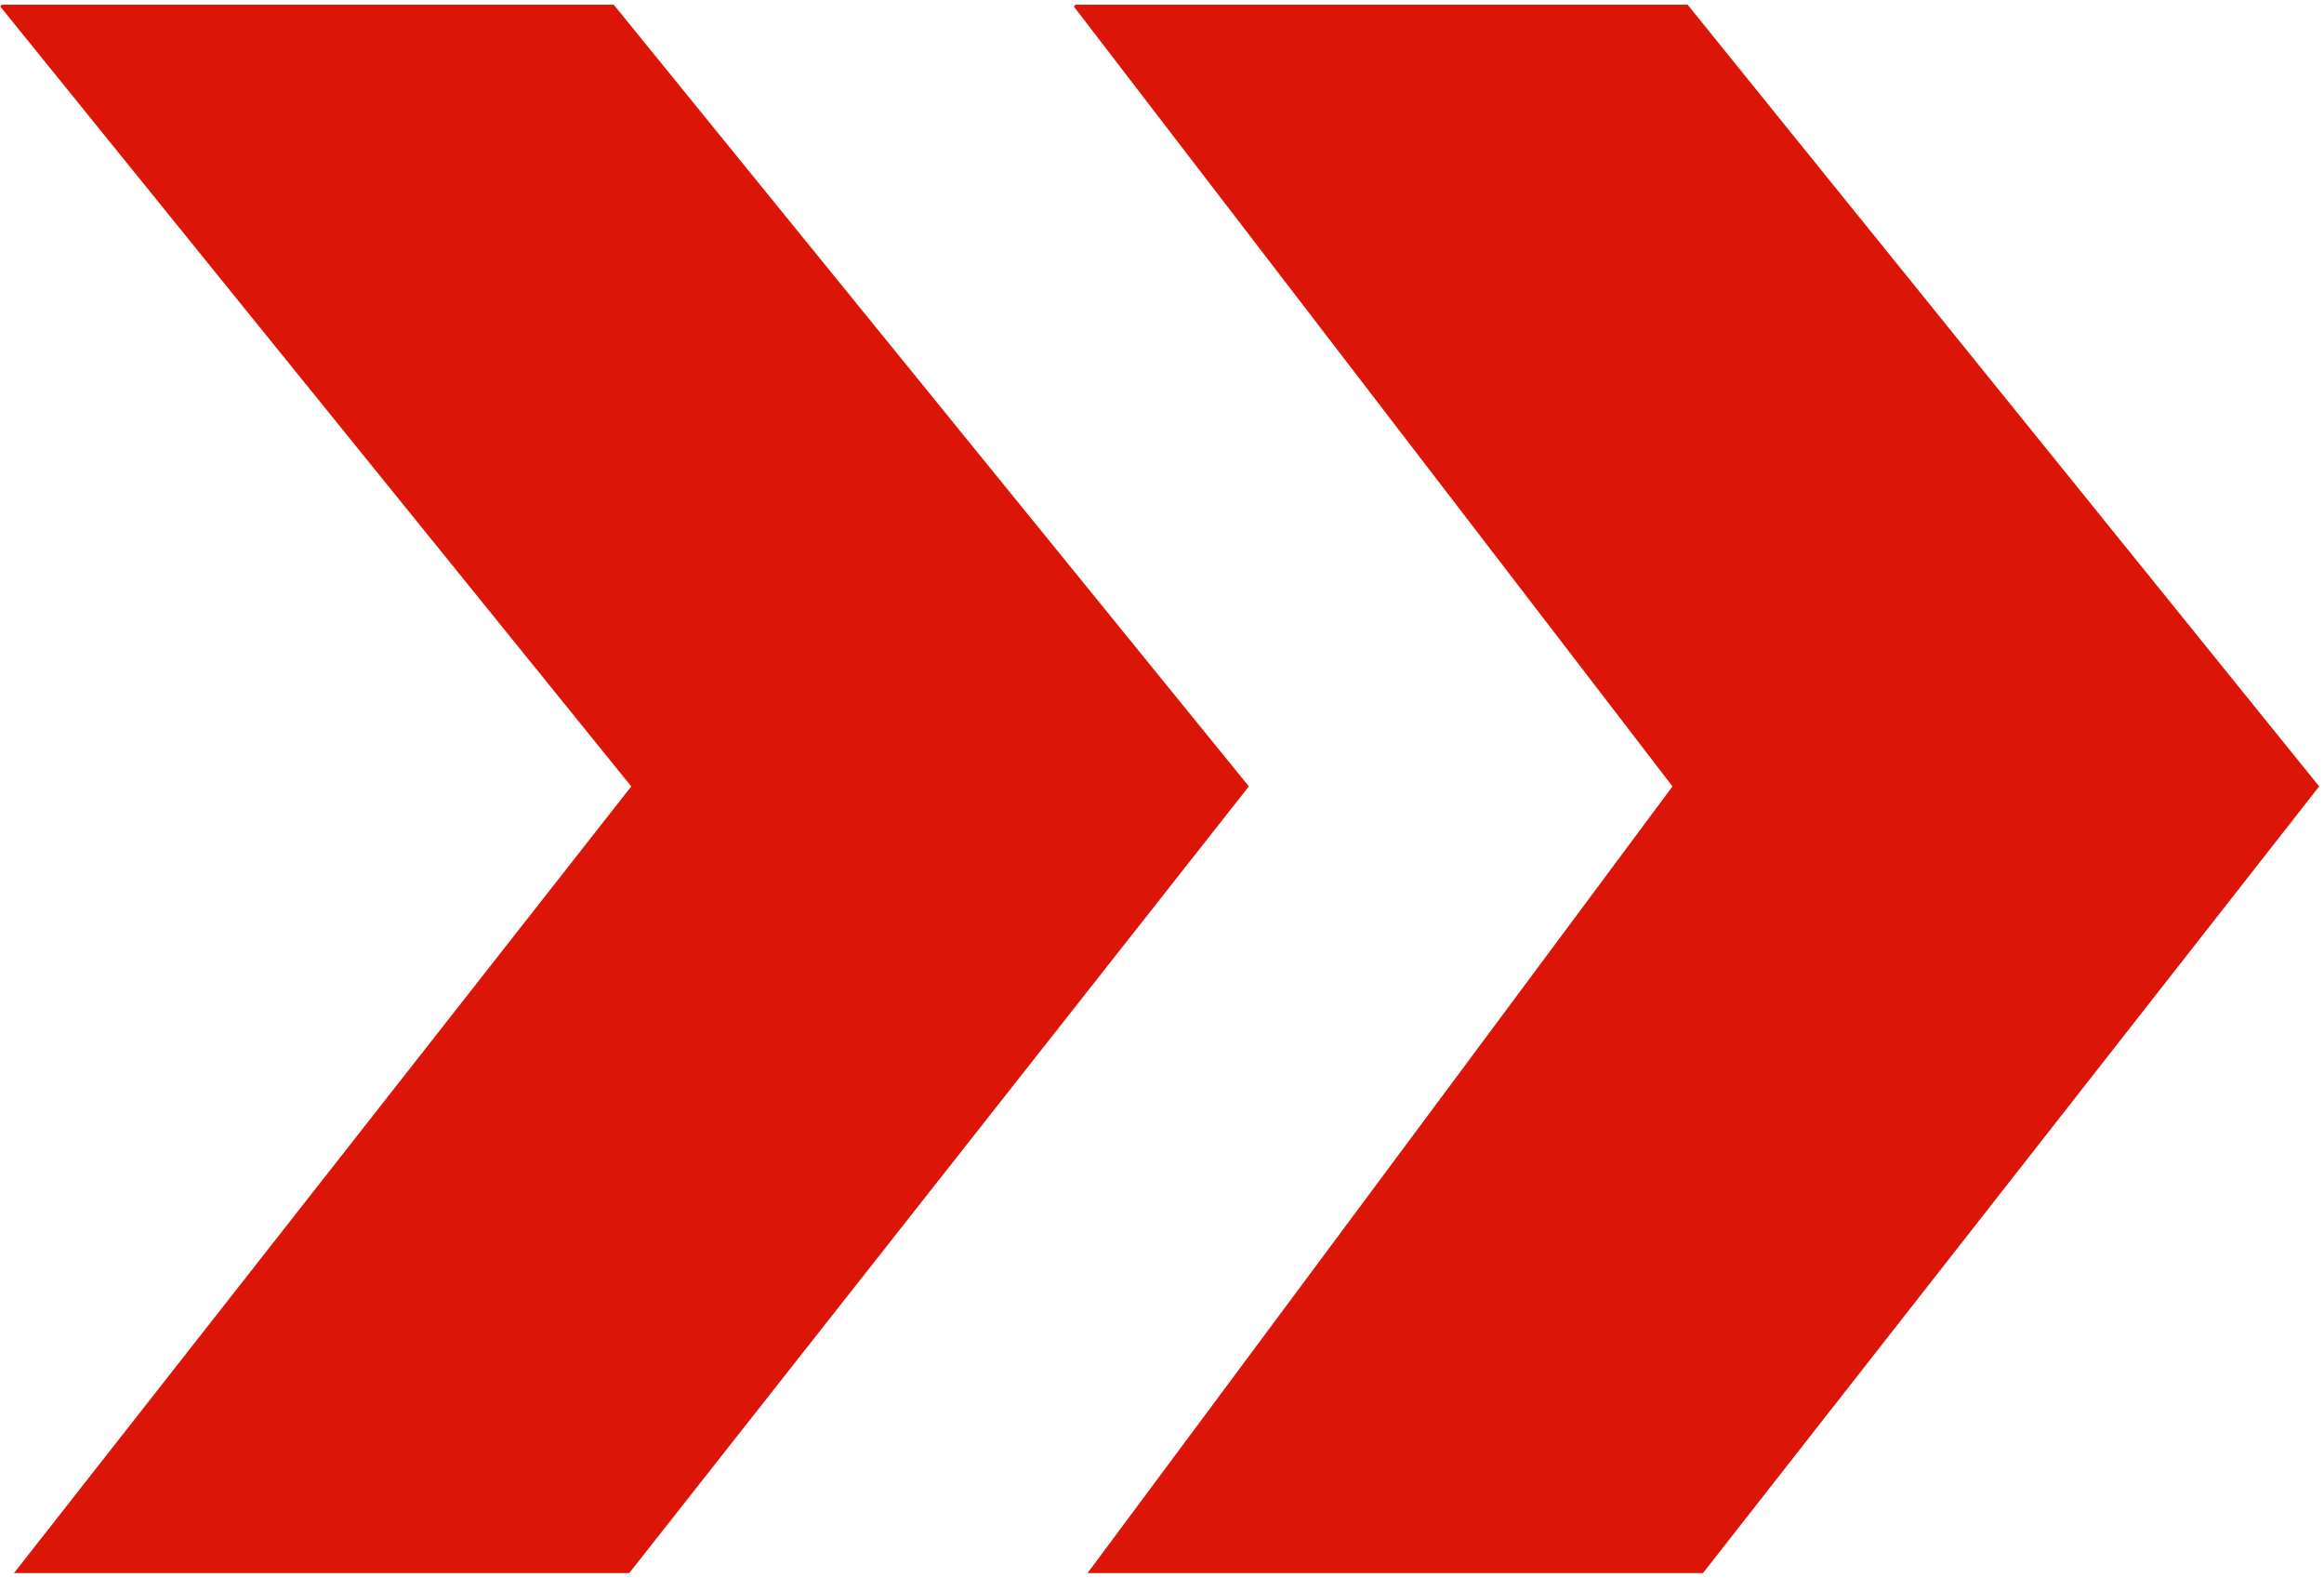 <svg width="133" height="91" viewBox="0 0 133 91" fill="none" xmlns="http://www.w3.org/2000/svg">
<path fill-rule="evenodd" clip-rule="evenodd" d="M95.715 44.992L62.239 90.001H97.459L132.723 44.992L96.582 0.271H61.551L61.453 0.37L95.715 44.992Z" fill="#DB1507"/>
<path fill-rule="evenodd" clip-rule="evenodd" d="M36.126 44.992L0.799 90.001H36.01L71.471 44.992L35.125 0.271H0.102L0.013 0.37L36.126 44.992Z" fill="#DB1507"/>
</svg>
